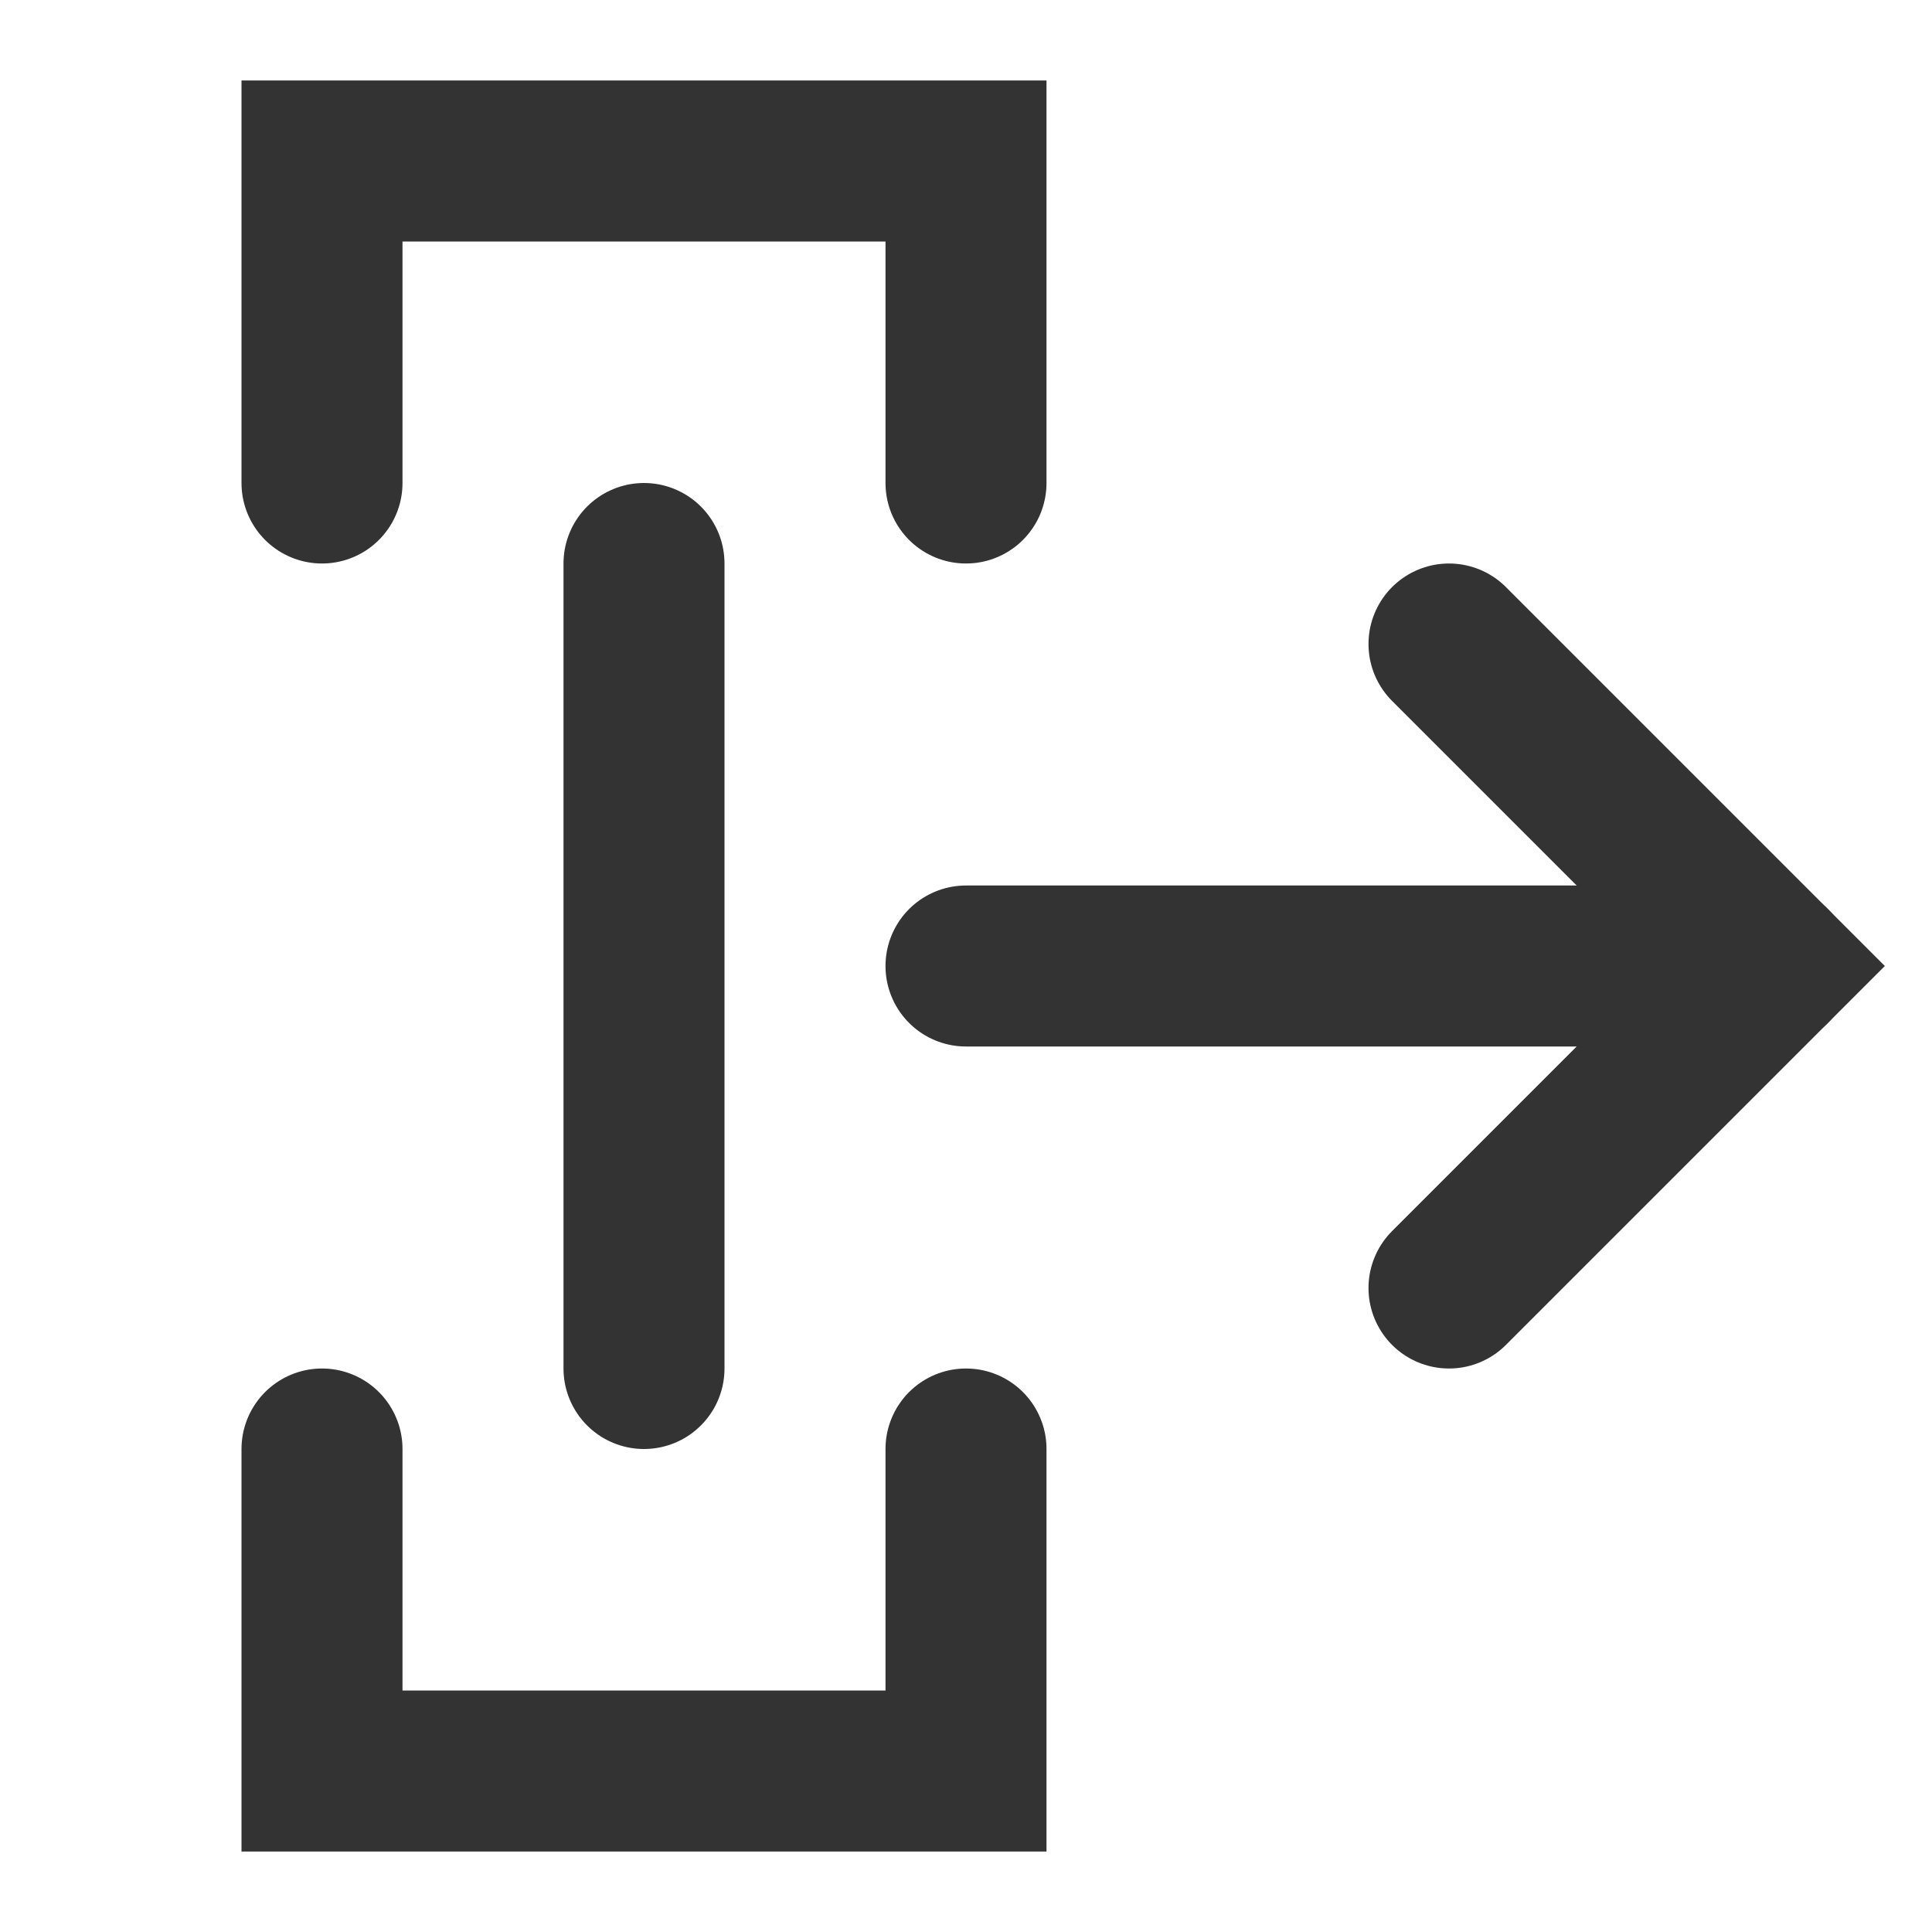 <?xml version="1.0" encoding="UTF-8"?><svg width="48" height="48" viewBox="0 0 48 48" fill="none" xmlns="http://www.w3.org/2000/svg"><path d="M8 12V4H24V12" stroke="#333" stroke-width="4" stroke-linecap="round" stroke-linejoin="miter"/><path d="M24 36V44H8V36" stroke="#333" stroke-width="4" stroke-linecap="round" stroke-linejoin="miter"/><path d="M44 24L24 24" stroke="#333" stroke-width="4" stroke-linecap="round" stroke-linejoin="miter"/><path d="M16 34V14" stroke="#333" stroke-width="4" stroke-linecap="round" stroke-linejoin="miter"/><path d="M36 16L44 24L36 32" stroke="#333" stroke-width="4" stroke-linecap="round" stroke-linejoin="miter"/></svg>